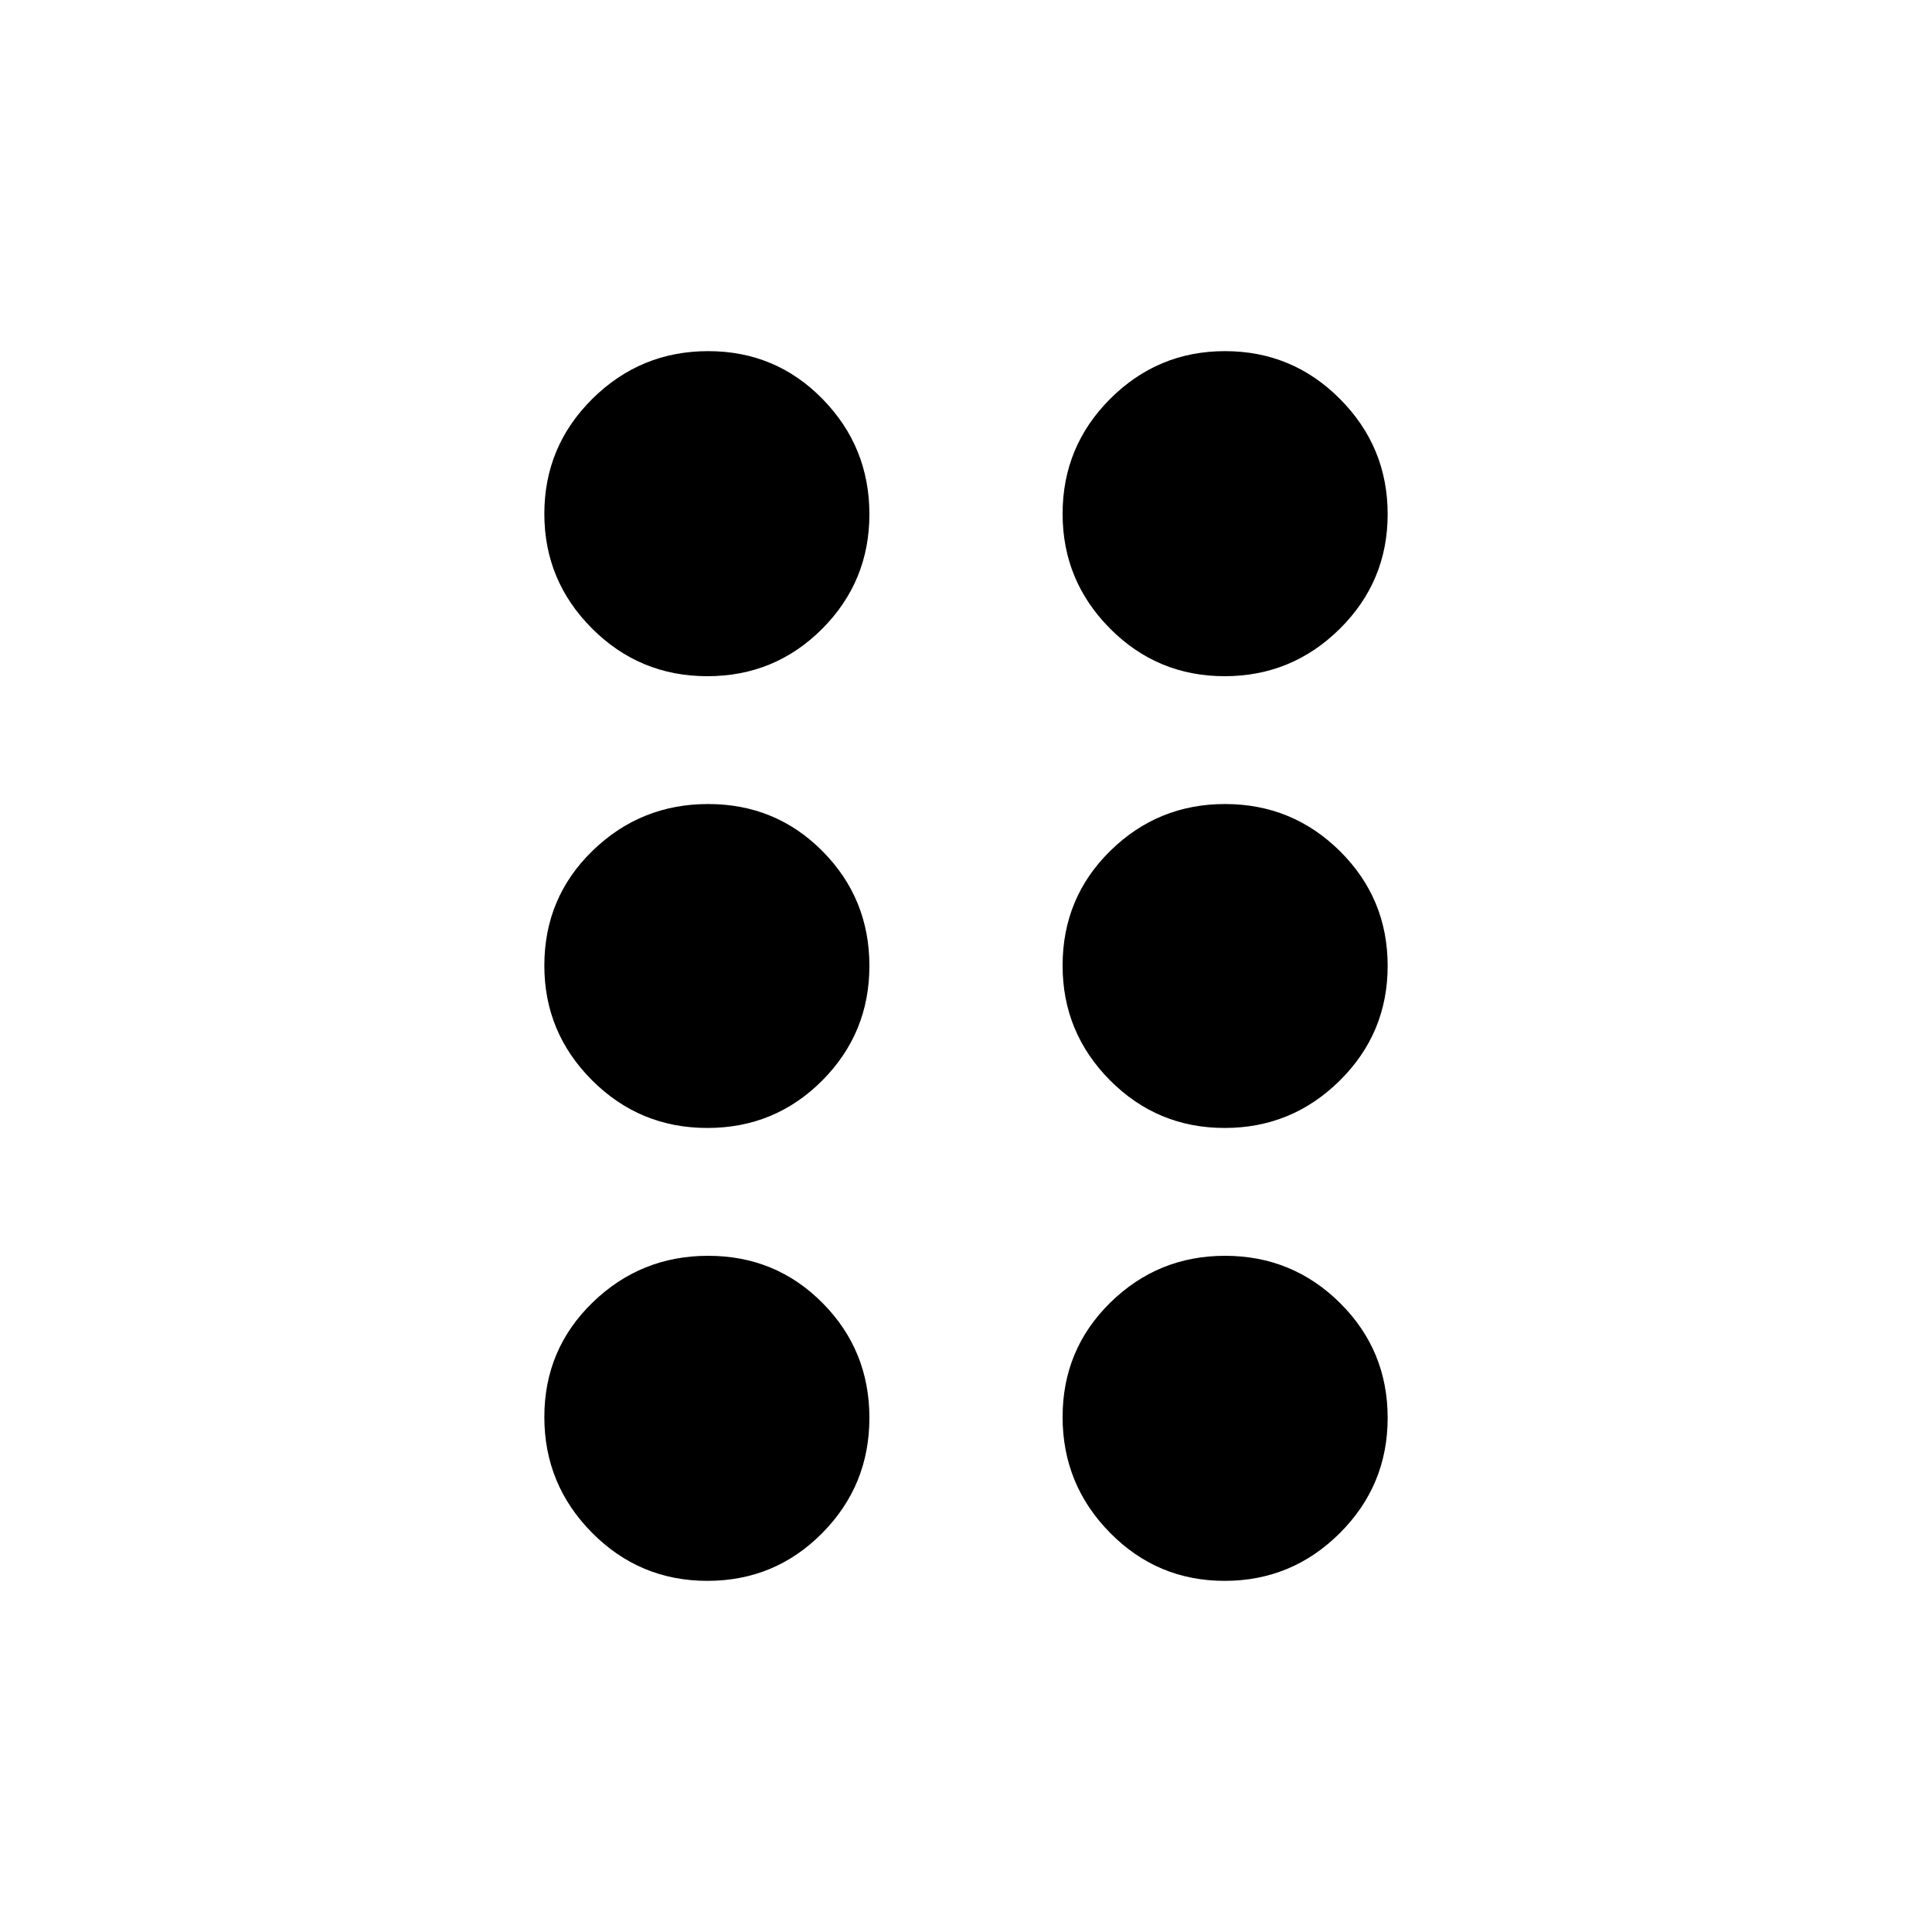 <svg xmlns="http://www.w3.org/2000/svg" height="20" viewBox="0 -960 960 960" width="20"><path d="M351.47-174.48q-33.59 0-57.29-23.91-23.7-23.92-23.7-57.5 0-33.59 23.91-56.85Q318.31-336 351.89-336q33.59 0 56.85 23.47Q432-289.05 432-255.47q0 33.59-23.47 57.29-23.48 23.7-57.06 23.7Zm257.04 0q-33.42 0-56.97-23.91Q528-222.31 528-255.89q0-33.59 23.7-56.85Q575.41-336 608.69-336q33.52 0 57.18 23.47 23.65 23.48 23.65 57.06 0 33.59-23.8 57.29-23.79 23.7-57.21 23.7ZM351.47-399.52q-33.59 0-57.29-23.7-23.7-23.71-23.7-56.99 0-33.75 23.91-57.01 23.92-23.26 57.5-23.26 33.59 0 56.85 23.47Q432-513.53 432-480.07q0 33.46-23.47 57.01-23.48 23.54-57.06 23.54Zm257.04 0q-33.42 0-56.97-23.7Q528-446.93 528-480.21q0-33.75 23.7-57.01 23.71-23.26 56.99-23.26 33.52 0 57.18 23.47 23.65 23.48 23.65 56.94 0 33.46-23.8 57.01-23.79 23.54-57.21 23.54ZM351.47-624q-33.59 0-57.29-23.7-23.7-23.71-23.7-56.99 0-33.52 23.91-57.18 23.92-23.65 57.5-23.65 33.59 0 56.85 23.8Q432-737.93 432-704.51t-23.47 56.97Q385.05-624 351.47-624Zm257.04 0q-33.42 0-56.97-23.7Q528-671.41 528-704.69q0-33.52 23.7-57.18 23.71-23.65 56.99-23.65 33.52 0 57.18 23.8 23.65 23.79 23.65 57.21t-23.8 56.97Q641.93-624 608.51-624Z"/></svg>